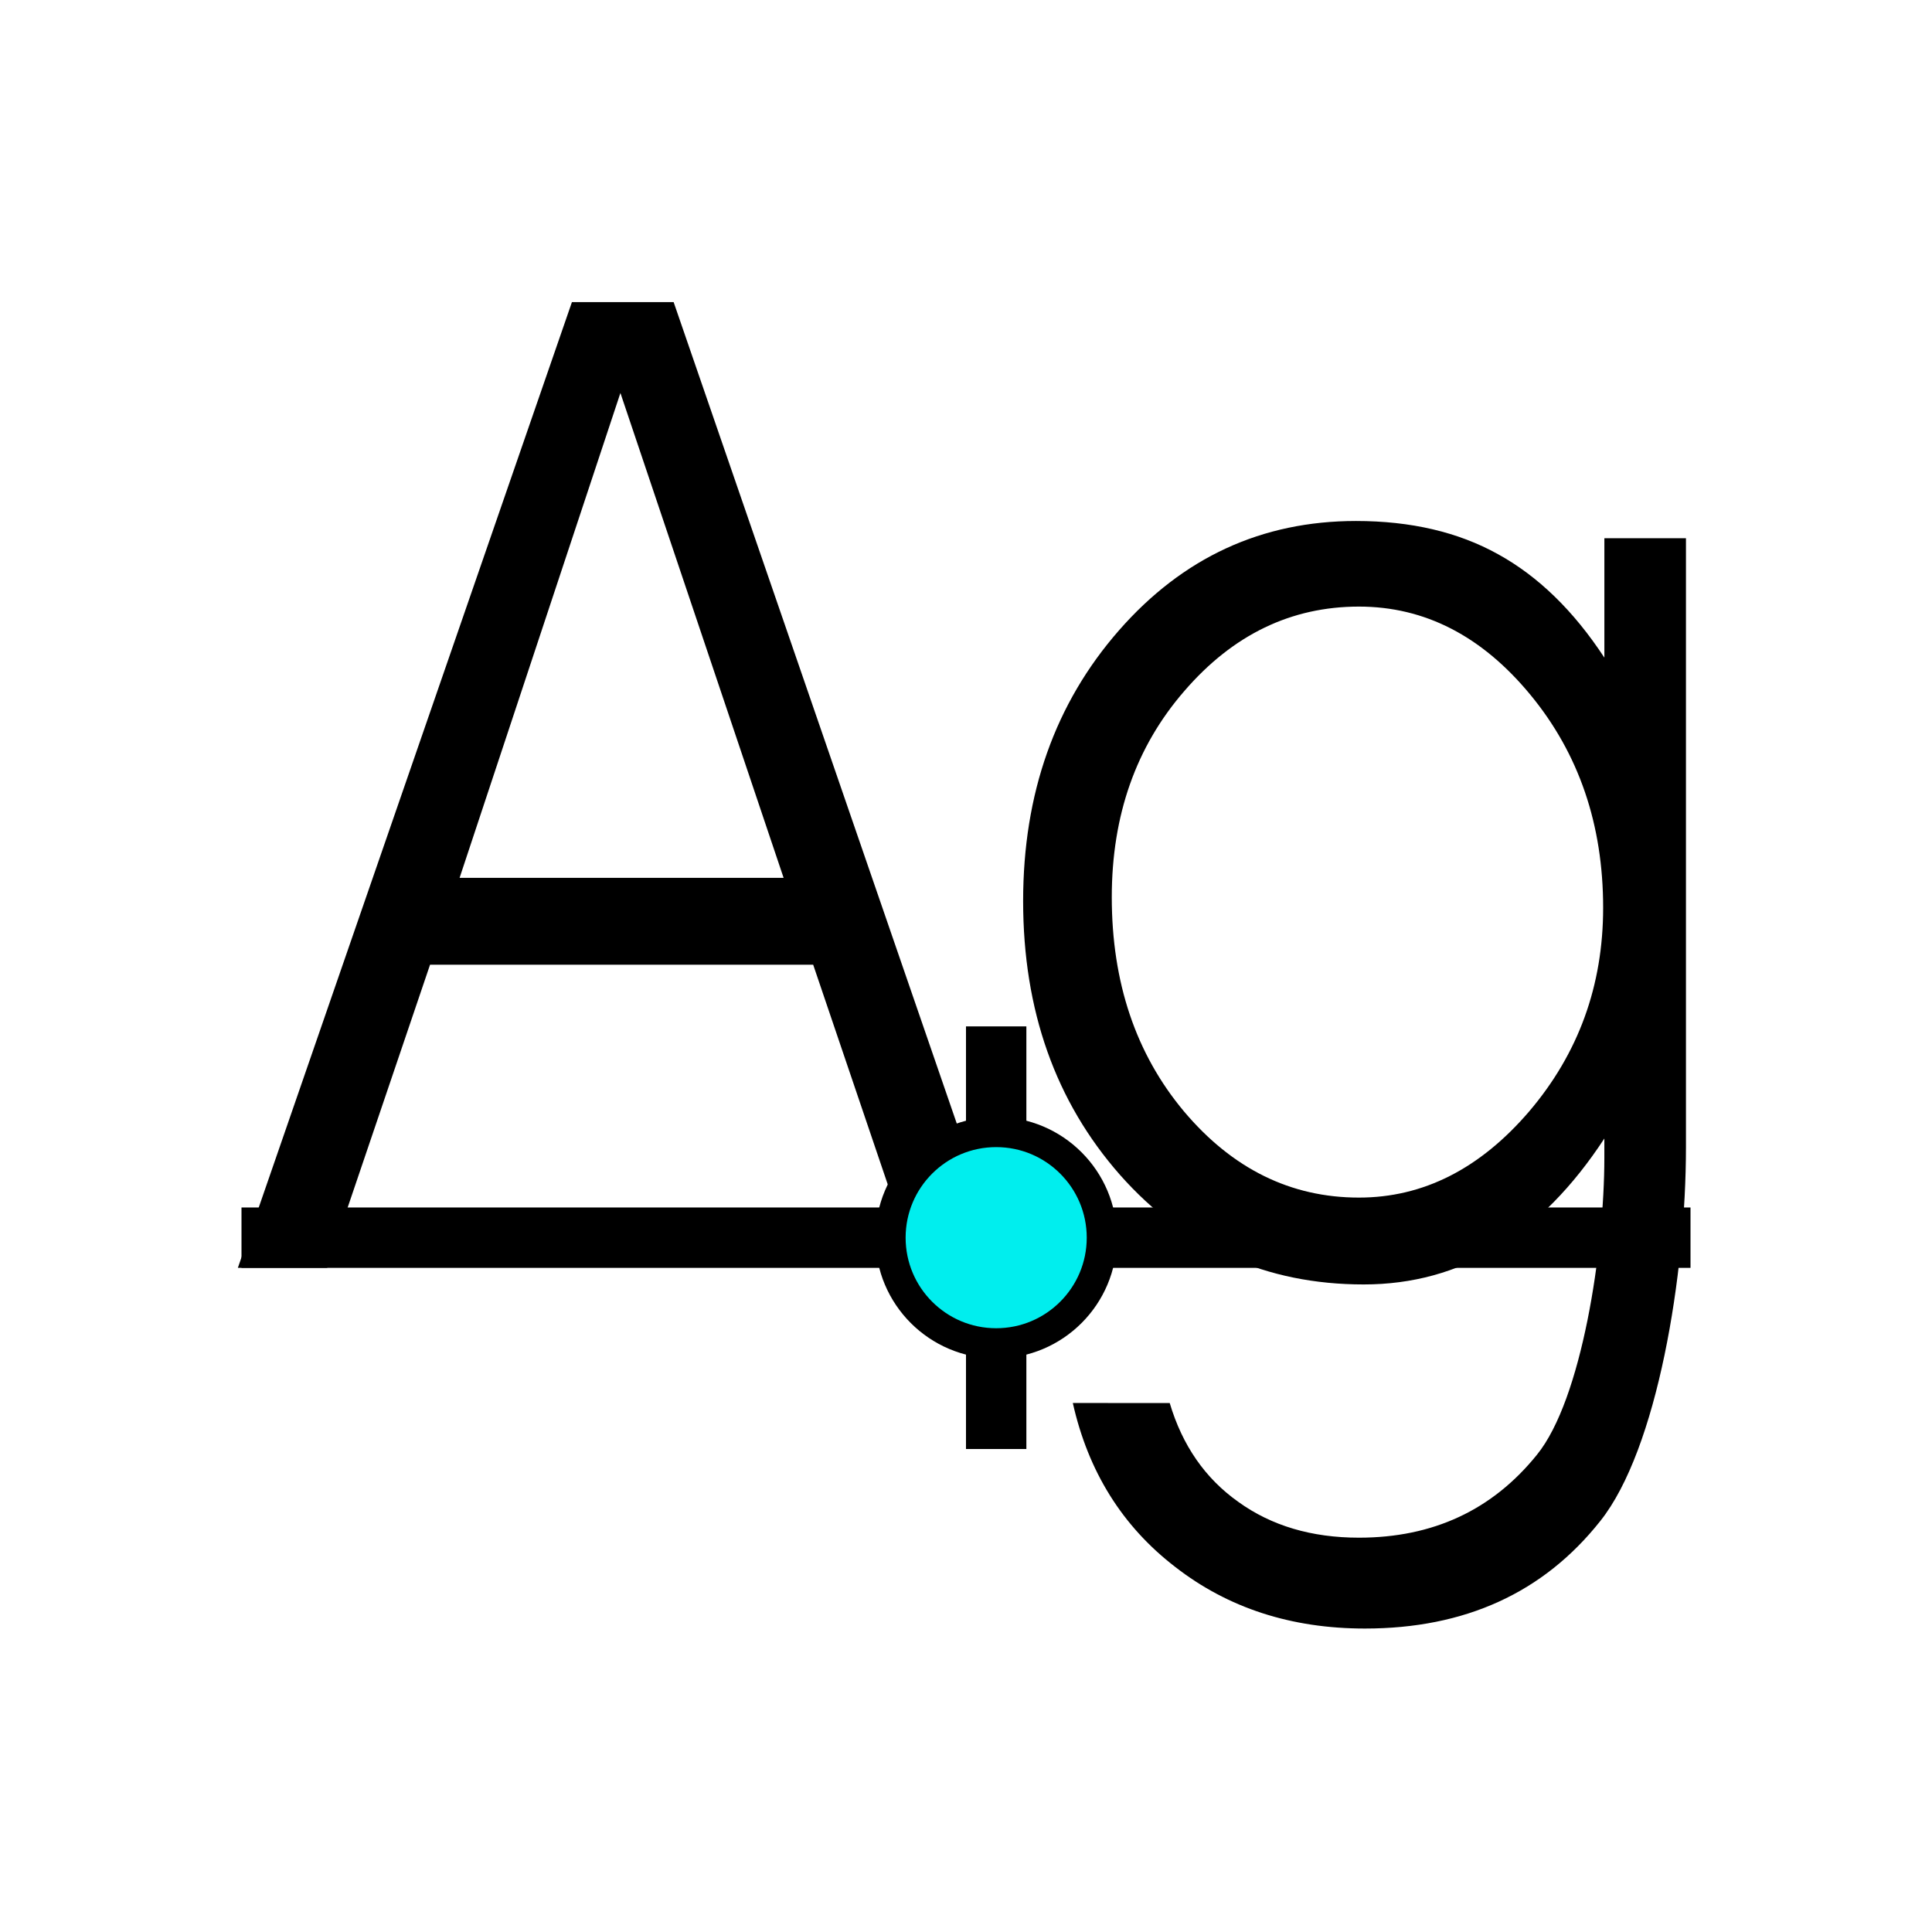 <?xml version="1.0" encoding="UTF-8" standalone="no"?>
<svg
   xmlns:dc="http://purl.org/dc/elements/1.1/"
   xmlns:cc="http://creativecommons.org/ns#"
   xmlns:rdf="http://www.w3.org/1999/02/22-rdf-syntax-ns#"
   xmlns:svg="http://www.w3.org/2000/svg"
   xmlns="http://www.w3.org/2000/svg"
   xmlns:sodipodi="http://sodipodi.sourceforge.net/DTD/sodipodi-0.dtd"
   xmlns:inkscape="http://www.inkscape.org/namespaces/inkscape"
   width="256"
   height="256"
   viewBox="0 0 72.249 72.249"
   id="svg4295"
   version="1.1"
   inkscape:version="0.91 r13725"
   sodipodi:docname="text_align_baselinecenter.svg"
   inkscape:export-filename="D:\LC_Recources\icons\textalign_tl.png"
   inkscape:export-xdpi="8.4375"
   inkscape:export-ydpi="8.4375">
  <defs
     id="defs4323" />
  <sodipodi:namedview
     pagecolor="#ffffff"
     bordercolor="#666666"
     borderopacity="1"
     objecttolerance="10"
     gridtolerance="10"
     guidetolerance="10"
     inkscape:pageopacity="0"
     inkscape:pageshadow="2"
     inkscape:window-width="1920"
     inkscape:window-height="1176"
     id="namedview4321"
     showgrid="true"
     units="px"
     inkscape:snap-grids="true"
     inkscape:zoom="3.7226562"
     inkscape:cx="128"
     inkscape:cy="128"
     inkscape:window-x="-4"
     inkscape:window-y="-4"
     inkscape:window-maximized="1"
     inkscape:current-layer="svg4295"
     inkscape:object-nodes="true"
     inkscape:snap-object-midpoints="false"
     showguides="true">
    <inkscape:grid
       type="xygrid"
       id="grid4867" />
    <sodipodi:guide
       position="-14.328,62.393"
       orientation="1,0"
       id="guide6395" />
  </sodipodi:namedview>
  <g
     id="g6409">
    <path
       d="m 12.234,47.413 -3.339,0 12.493,-36.116 3.803,0 12.449,36.116 -3.383,0 -3.847,-11.336 -14.328,0 -3.847,11.336 z m 17.07,-14.585 -6.103,-18.132 -6.014,18.132 12.117,0 z"
       style="font-style:normal;font-variant:normal;font-weight:normal;font-stretch:normal;font-size:medium;line-height:125%;font-family:'AvantGarde Bk BT';-inkscape-font-specification:'AvantGarde Bk BT, Normal';text-align:start;letter-spacing:0px;word-spacing:0px;writing-mode:lr-tb;text-anchor:start;display:inline;fill:#000000;fill-opacity:1;stroke:none;stroke-width:1px;stroke-linecap:butt;stroke-linejoin:miter;stroke-opacity:1"
       id="path5733"
       inkscape:connector-curvature="0" />
    <path
       sodipodi:nodetypes="ccscsccscsssccccscscccscscssscs"
       d="m 43.743,52.468 c 0.472,1.587 1.327,2.819 2.565,3.696 1.238,0.893 2.742,1.339 4.511,1.339 2.771,0 4.99,-1.034 6.656,-3.101 1.68,-2.067 2.521,-7.651 2.521,-11.107 l 0,-0.719 c -1.179,1.802 -2.521,3.167 -4.024,4.093 -1.504,0.91 -3.162,1.364 -4.975,1.364 -3.656,0 -6.692,-1.364 -9.11,-4.093 -2.418,-2.745 -3.626,-6.16 -3.626,-10.244 0,-4.018 1.194,-7.392 3.582,-10.12 2.388,-2.729 5.344,-4.093 8.867,-4.093 2.049,0 3.818,0.413 5.307,1.24 1.504,0.827 2.83,2.117 3.98,3.87 l 0,-4.465 3.051,0 0,22.771 c 0,4.763 -1.069,11.305 -3.206,13.984 -2.123,2.679 -5.056,4.018 -8.8,4.018 -2.757,0 -5.122,-0.769 -7.098,-2.307 -1.975,-1.521 -3.25,-3.564 -3.825,-6.127 z M 41.576,33.548 c 0,3.192 0.899,5.862 2.698,8.012 1.813,2.15 3.995,3.225 6.545,3.225 2.403,0 4.525,-1.075 6.368,-3.225 1.843,-2.166 2.764,-4.705 2.764,-7.615 0,-3.109 -0.907,-5.763 -2.72,-7.962 -1.813,-2.199 -3.951,-3.299 -6.412,-3.299 -2.535,0 -4.71,1.05 -6.523,3.15 -1.813,2.084 -2.72,4.655 -2.72,7.714 z"
       style="font-style:normal;font-variant:normal;font-weight:normal;font-stretch:normal;font-size:medium;line-height:125%;font-family:'AvantGarde Bk BT';-inkscape-font-specification:'AvantGarde Bk BT, Normal';text-align:start;letter-spacing:0px;word-spacing:0px;writing-mode:lr-tb;text-anchor:start;display:inline;fill:#000000;fill-opacity:1;stroke:none;stroke-width:1px;stroke-linecap:butt;stroke-linejoin:miter;stroke-opacity:1"
       id="path5735"
       inkscape:connector-curvature="0" />
    <path
       sodipodi:nodetypes="cc"
       style="display:inline;fill:none;fill-rule:evenodd;stroke:#000000;stroke-width:2.258;stroke-linecap:butt;stroke-linejoin:miter;stroke-miterlimit:4;stroke-dasharray:none;stroke-opacity:1"
       d="m 37.253,54.187 0,-15.804"
       id="path5719"
       inkscape:connector-curvature="0" />
    <path
       style="display:inline;fill:none;fill-rule:evenodd;stroke:#000000;stroke-width:2.258;stroke-linecap:butt;stroke-linejoin:miter;stroke-miterlimit:4;stroke-dasharray:none;stroke-opacity:1"
       d="m 9.031,46.284 54.187,0"
       id="path5725"
       inkscape:connector-curvature="0"
       sodipodi:nodetypes="cc" />
    <circle
       transform="scale(1,-1)"
       r="3.951"
       cy="-46.284"
       cx="37.253"
       id="path5715"
       style="display:inline;opacity:1;fill:#00eeee;fill-opacity:1;fill-rule:nonzero;stroke:#000000;stroke-width:1.129;stroke-linecap:square;stroke-linejoin:miter;stroke-miterlimit:4;stroke-dasharray:none;stroke-dashoffset:28.32;stroke-opacity:1" />
  </g>
</svg>
